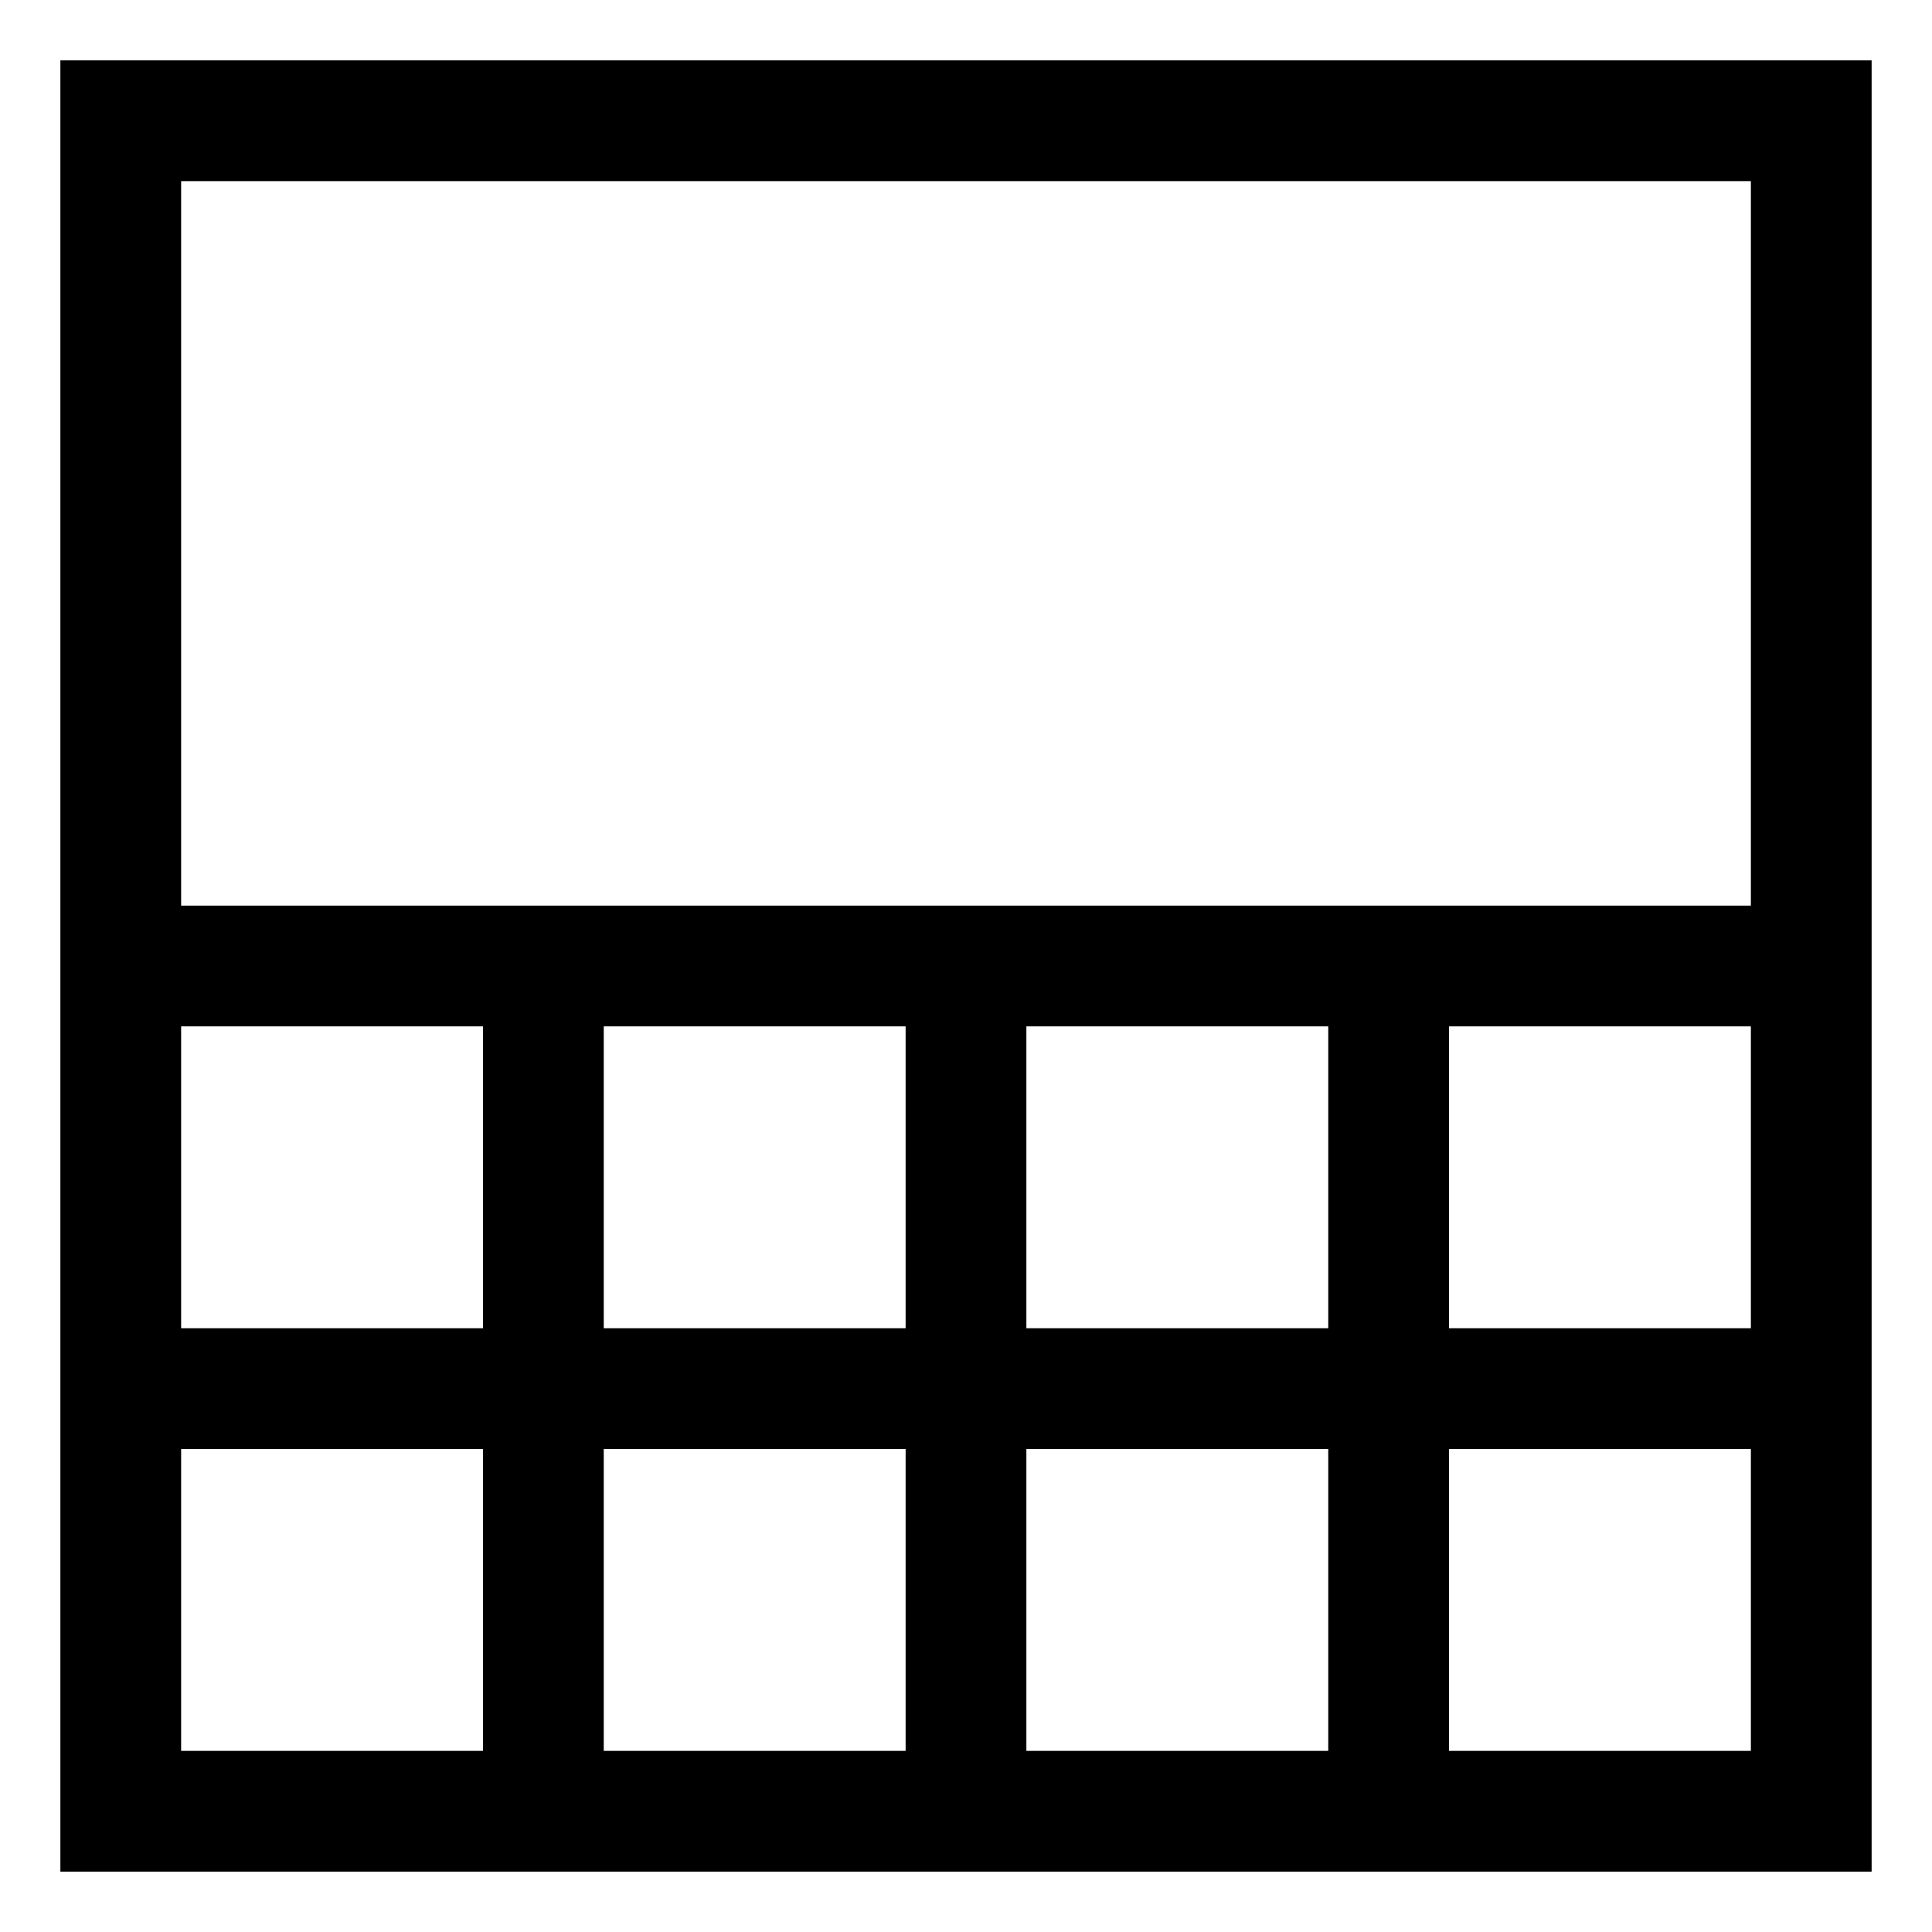 <?xml version="1.0" ?><!DOCTYPE svg  PUBLIC '-//W3C//DTD SVG 1.1//EN'  'http://www.w3.org/Graphics/SVG/1.1/DTD/svg11.dtd'><svg enable-background="new 0 0 32 32" version="1.1" viewBox="0 0 32 32" xml:space="preserve" xmlns="http://www.w3.org/2000/svg" xmlns:xlink="http://www.w3.org/1999/xlink"><g id="GUIDE"/><g id="Layer_2"/><g id="Layer_3"/><g id="Layer_4"/><g id="Layer_5"/><g id="Layer_6"/><g id="Layer_7"/><g id="Layer_8"/><g id="Layer_9"/><g id="Layer_10"/><g id="Layer_11"/><g id="Layer_12"/><g id="Layer_13"/><g id="Layer_14"/><g id="Layer_15"/><g id="Layer_16"/><g id="Layer_17"/><g id="Layer_18"/><g id="Layer_19"/><g id="Layer_20"/><g id="Layer_21"/><g id="Layer_22"/><g id="Layer_23"/><g id="Layer_24"/><g id="Layer_25"/><g id="Layer_26"/><g id="Layer_27"/><g id="Layer_28"/><g id="Layer_29"/><g id="Layer_31"/><g id="Layer_30"><path d="M1,1v14v2v5v2v7h7h2h5h2h5h2h7v-7v-2v-5v-2V1H1z M3,17h5v5H3V17z M15,22h-5v-5h5V22z M17,17h5v5h-5V17z M3,29v-5h5v5H3z    M10,29v-5h5v5H10z M17,29v-5h5v5H17z M29,29h-5v-5h5V29z M29,22h-5v-5h5V22z M24,15h-2h-5h-2h-5H8H3V3h26v12H24z"/></g></svg>